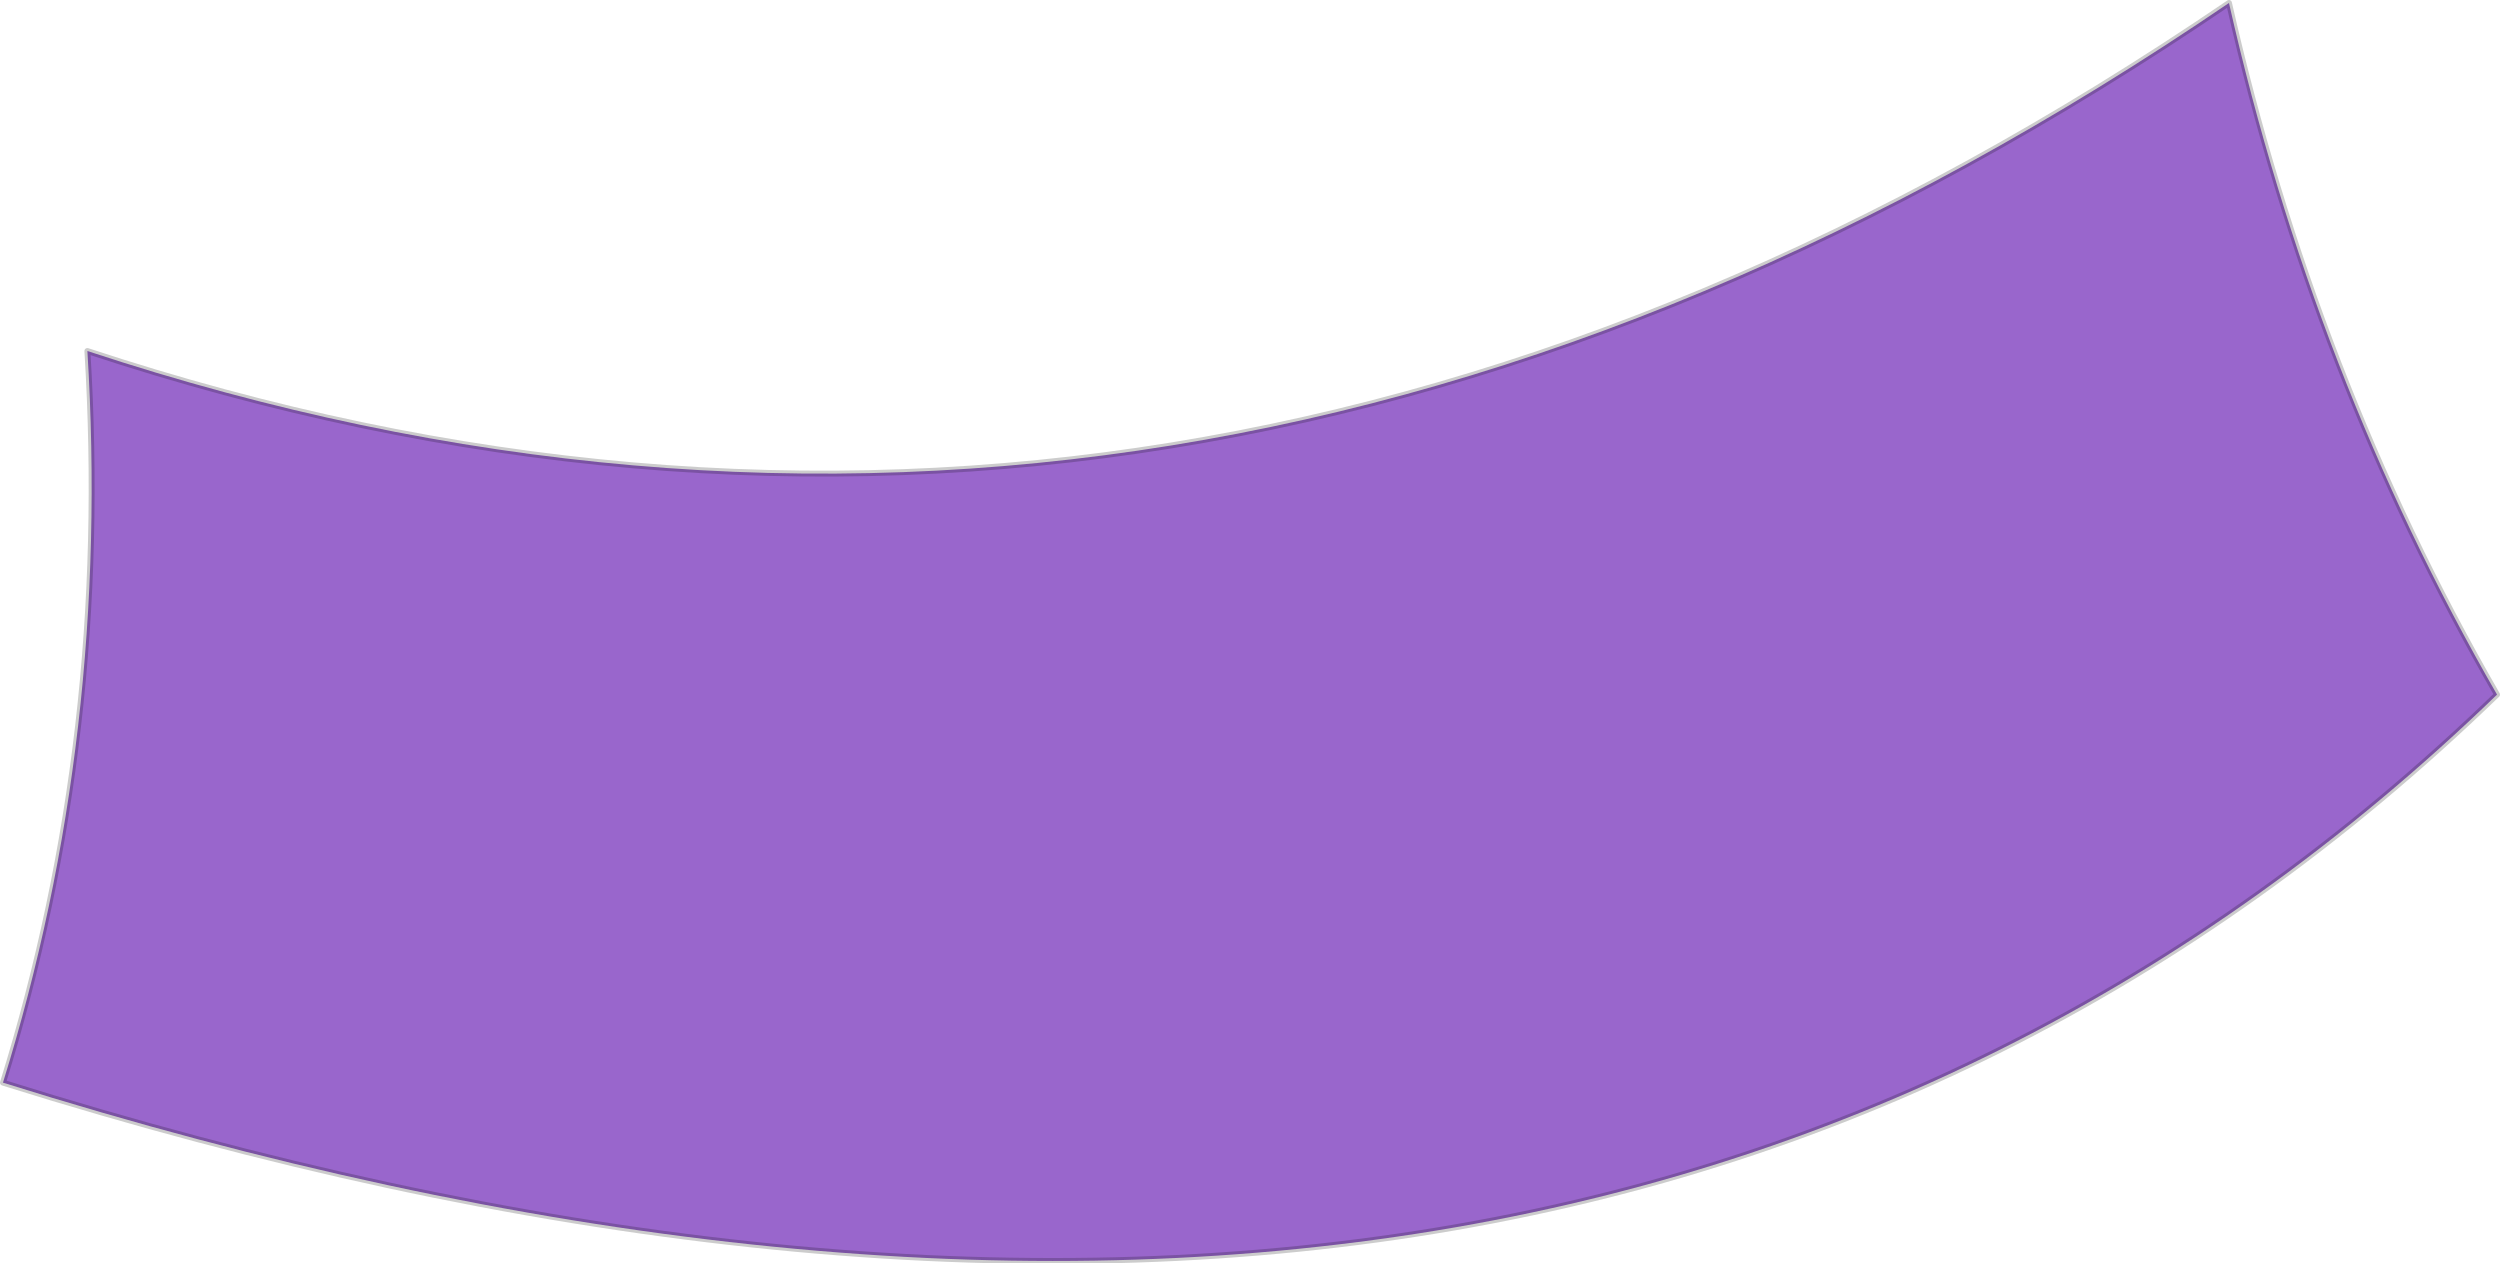 <?xml version="1.0" encoding="UTF-8" standalone="no"?>
<svg xmlns:ffdec="https://www.free-decompiler.com/flash" xmlns:xlink="http://www.w3.org/1999/xlink" ffdec:objectType="shape" height="42.65px" width="84.4px" xmlns="http://www.w3.org/2000/svg">
  <g transform="matrix(1.0, 0.0, 0.0, 1.0, 37.3, -5.4)">
    <path d="M37.95 5.5 Q40.8 18.1 47.0 28.85 16.15 58.7 -37.2 41.95 -33.55 30.2 -34.35 17.25 2.7 29.5 37.95 5.5" fill="#9966cc" fill-rule="evenodd" stroke="none"/>
    <path d="M37.95 5.5 Q40.8 18.1 47.0 28.85 16.15 58.7 -37.2 41.95 -33.55 30.2 -34.35 17.25 2.7 29.5 37.95 5.5 Z" fill="none" stroke="#000000" stroke-linecap="round" stroke-linejoin="round" stroke-opacity="0.2" stroke-width="0.2"/>
  </g>
</svg>

